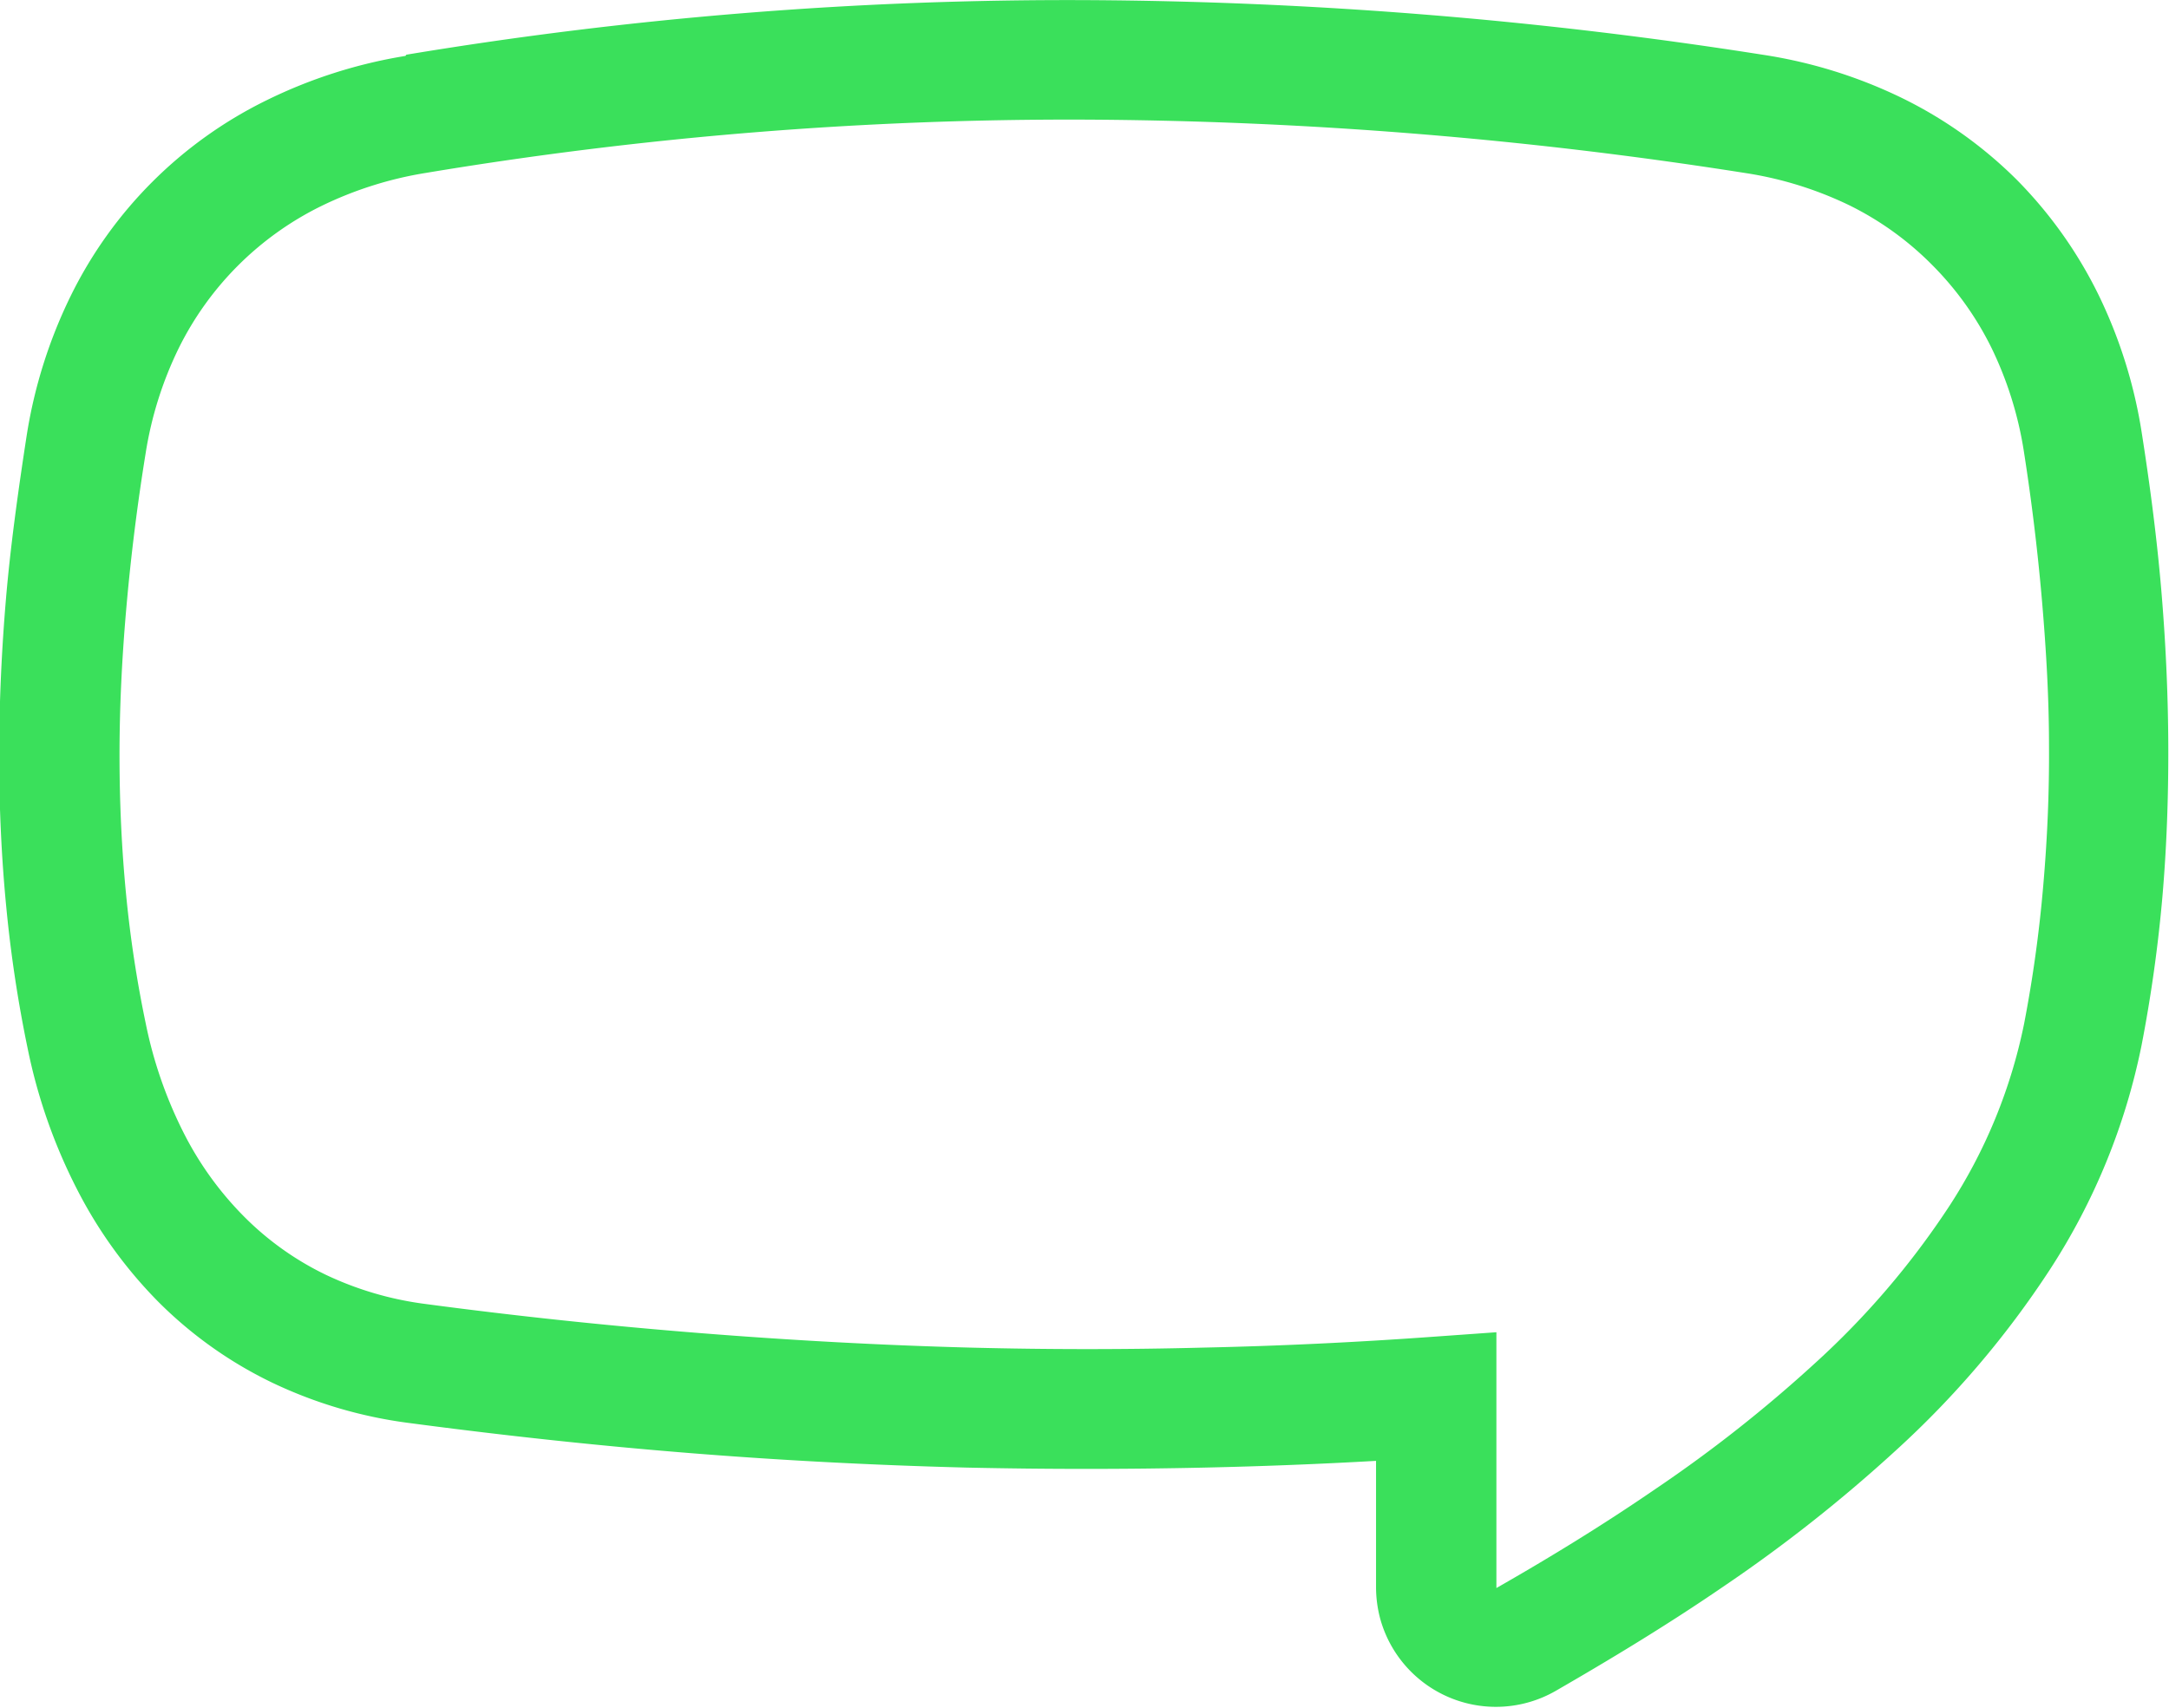 <svg xmlns="http://www.w3.org/2000/svg" width="18.075" height="14.235" viewBox="0 0 18.075 14.235">
  <path id="Контур_14" data-name="Контур 14" d="M808.935,1206.28a33.6,33.6,0,0,1,5.654-.455,37.433,37.433,0,0,1,5.648.455,4.032,4.032,0,0,1,1.158.359,3.59,3.59,0,0,1,.961.684l0,0a3.647,3.647,0,0,1,.683.963,4.048,4.048,0,0,1,.36,1.159c.071.452.126.887.161,1.3s.056.844.058,1.283-.014.867-.049,1.271a11.983,11.983,0,0,1-.174,1.239,5.374,5.374,0,0,1-.767,1.873,7.8,7.8,0,0,1-1.278,1.5,12.485,12.485,0,0,1-1.44,1.137c-.474.325-.958.616-1.4.871a1,1,0,0,1-1.46-.606,1.028,1.028,0,0,1-.034-.257V1218q-.7.04-1.426.056-.985.022-1.988,0-1.171-.03-2.306-.121t-2.333-.25a3.761,3.761,0,0,1-1.142-.335,3.465,3.465,0,0,1-.951-.674,3.78,3.78,0,0,1-.684-.949,4.55,4.55,0,0,1-.406-1.162,10.855,10.855,0,0,1-.179-1.184q-.059-.607-.059-1.257c0-.437.02-.872.056-1.3s.1-.895.174-1.374a4.073,4.073,0,0,1,.363-1.153,3.566,3.566,0,0,1,1.639-1.639,4.111,4.111,0,0,1,1.154-.368Zm5.654.541a32.64,32.64,0,0,0-5.49.444,3.115,3.115,0,0,0-.876.278,2.606,2.606,0,0,0-1.186,1.186,3.076,3.076,0,0,0-.274.871c-.07.431-.124.865-.162,1.3s-.056.838-.056,1.219q0,.6.055,1.163a9.9,9.9,0,0,0,.164,1.075,3.594,3.594,0,0,0,.315.908,2.747,2.747,0,0,0,.505.7,2.473,2.473,0,0,0,.678.483,2.752,2.752,0,0,0,.837.245q1.126.15,2.283.242t2.251.121q.983.025,1.945,0,.939-.02,1.908-.09l.533-.038,0,2.132c.41-.234.865-.509,1.332-.83a11.475,11.475,0,0,0,1.322-1.043,6.822,6.822,0,0,0,1.118-1.307,4.376,4.376,0,0,0,.626-1.526,11.007,11.007,0,0,0,.158-1.137q.053-.6.049-1.181c0-.38-.022-.781-.058-1.2s-.087-.836-.149-1.234a3.049,3.049,0,0,0-.27-.874,2.615,2.615,0,0,0-.495-.694l0,0a2.57,2.57,0,0,0-.694-.5,3.046,3.046,0,0,0-.872-.269,36.4,36.4,0,0,0-5.5-.444Z" transform="translate(-805.549 -1205.824)" fill="#3ae05b"/>
</svg>
